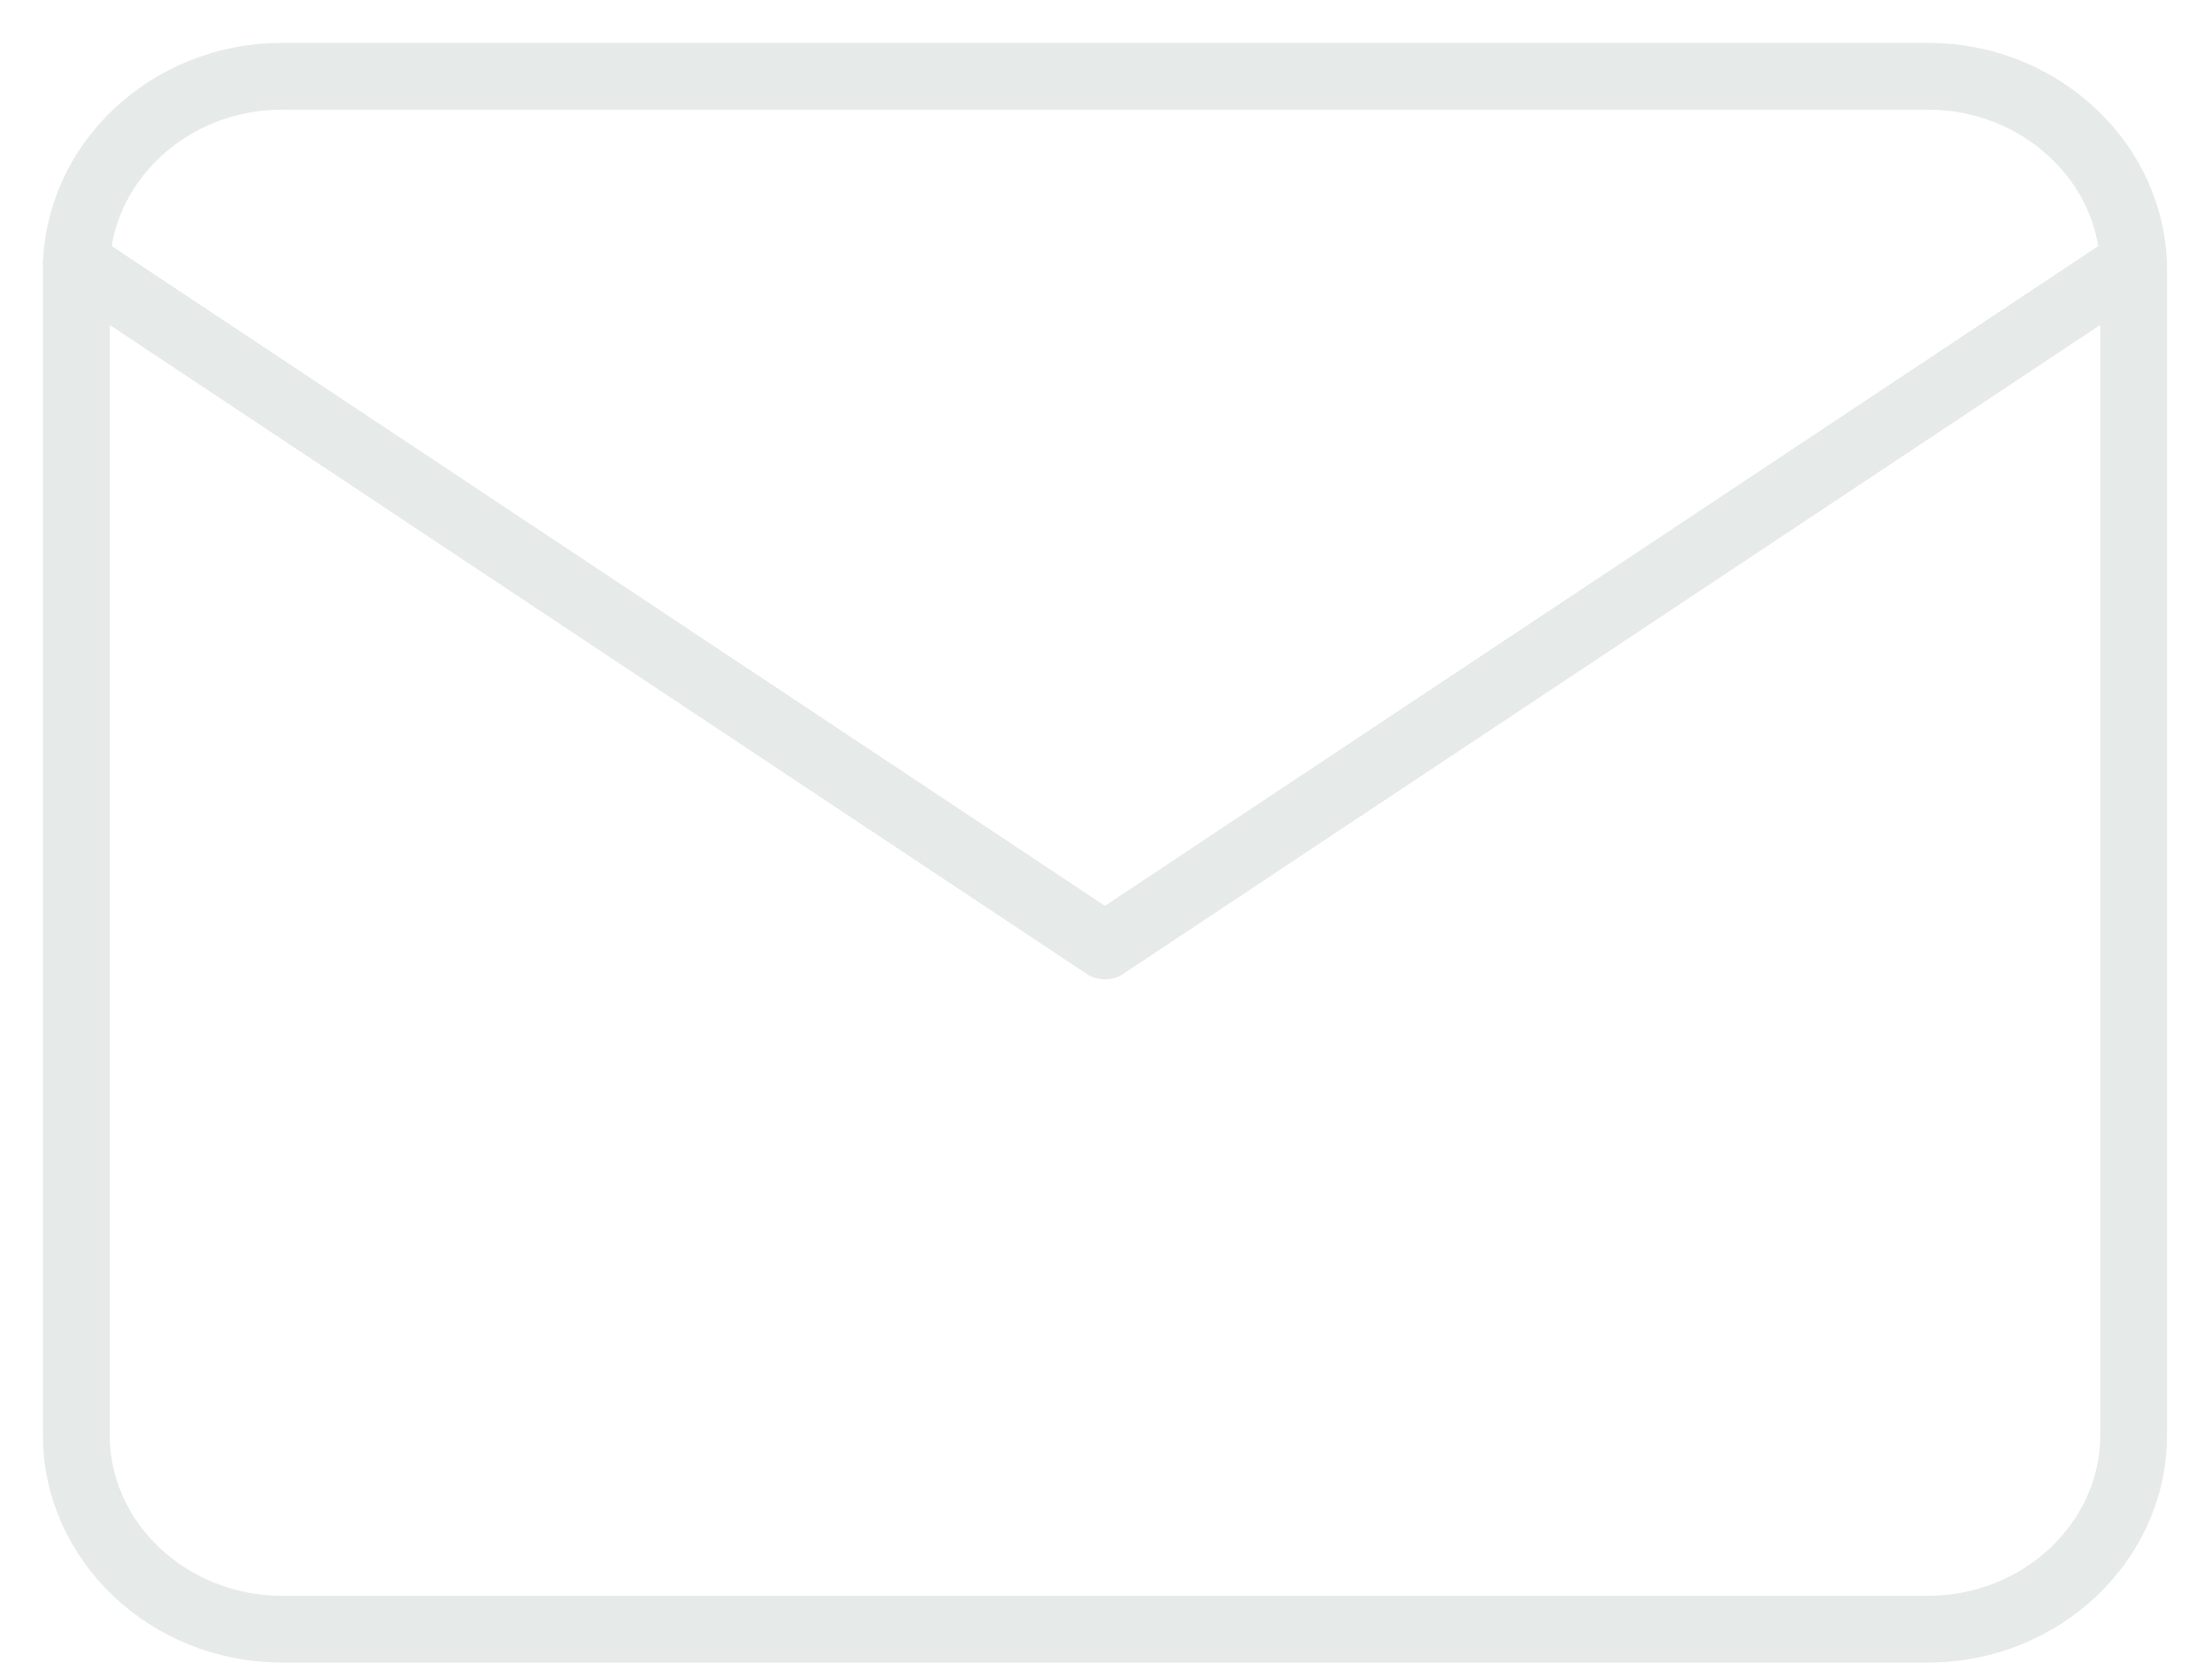 <svg id="email" xmlns="http://www.w3.org/2000/svg" width="29" height="22" viewBox="0 0 29 22" fill="none">
<path d="M3.697 1H25.276C26.759 1 27.973 2.146 27.973 3.546V18.819C27.973 20.22 26.759 21.365 25.276 21.365H3.697C2.214 21.365 1 20.22 1 18.819V3.546C1 2.146 2.214 1 3.697 1Z" stroke="#E6EAE9" stroke-width="0.876" stroke-linecap="round" stroke-linejoin="round"/>
<path d="M27.973 3.444L14.486 12.405L1 3.444" stroke="#E6EAE9" stroke-width="0.876" stroke-linecap="round" stroke-linejoin="round"/>
</svg>